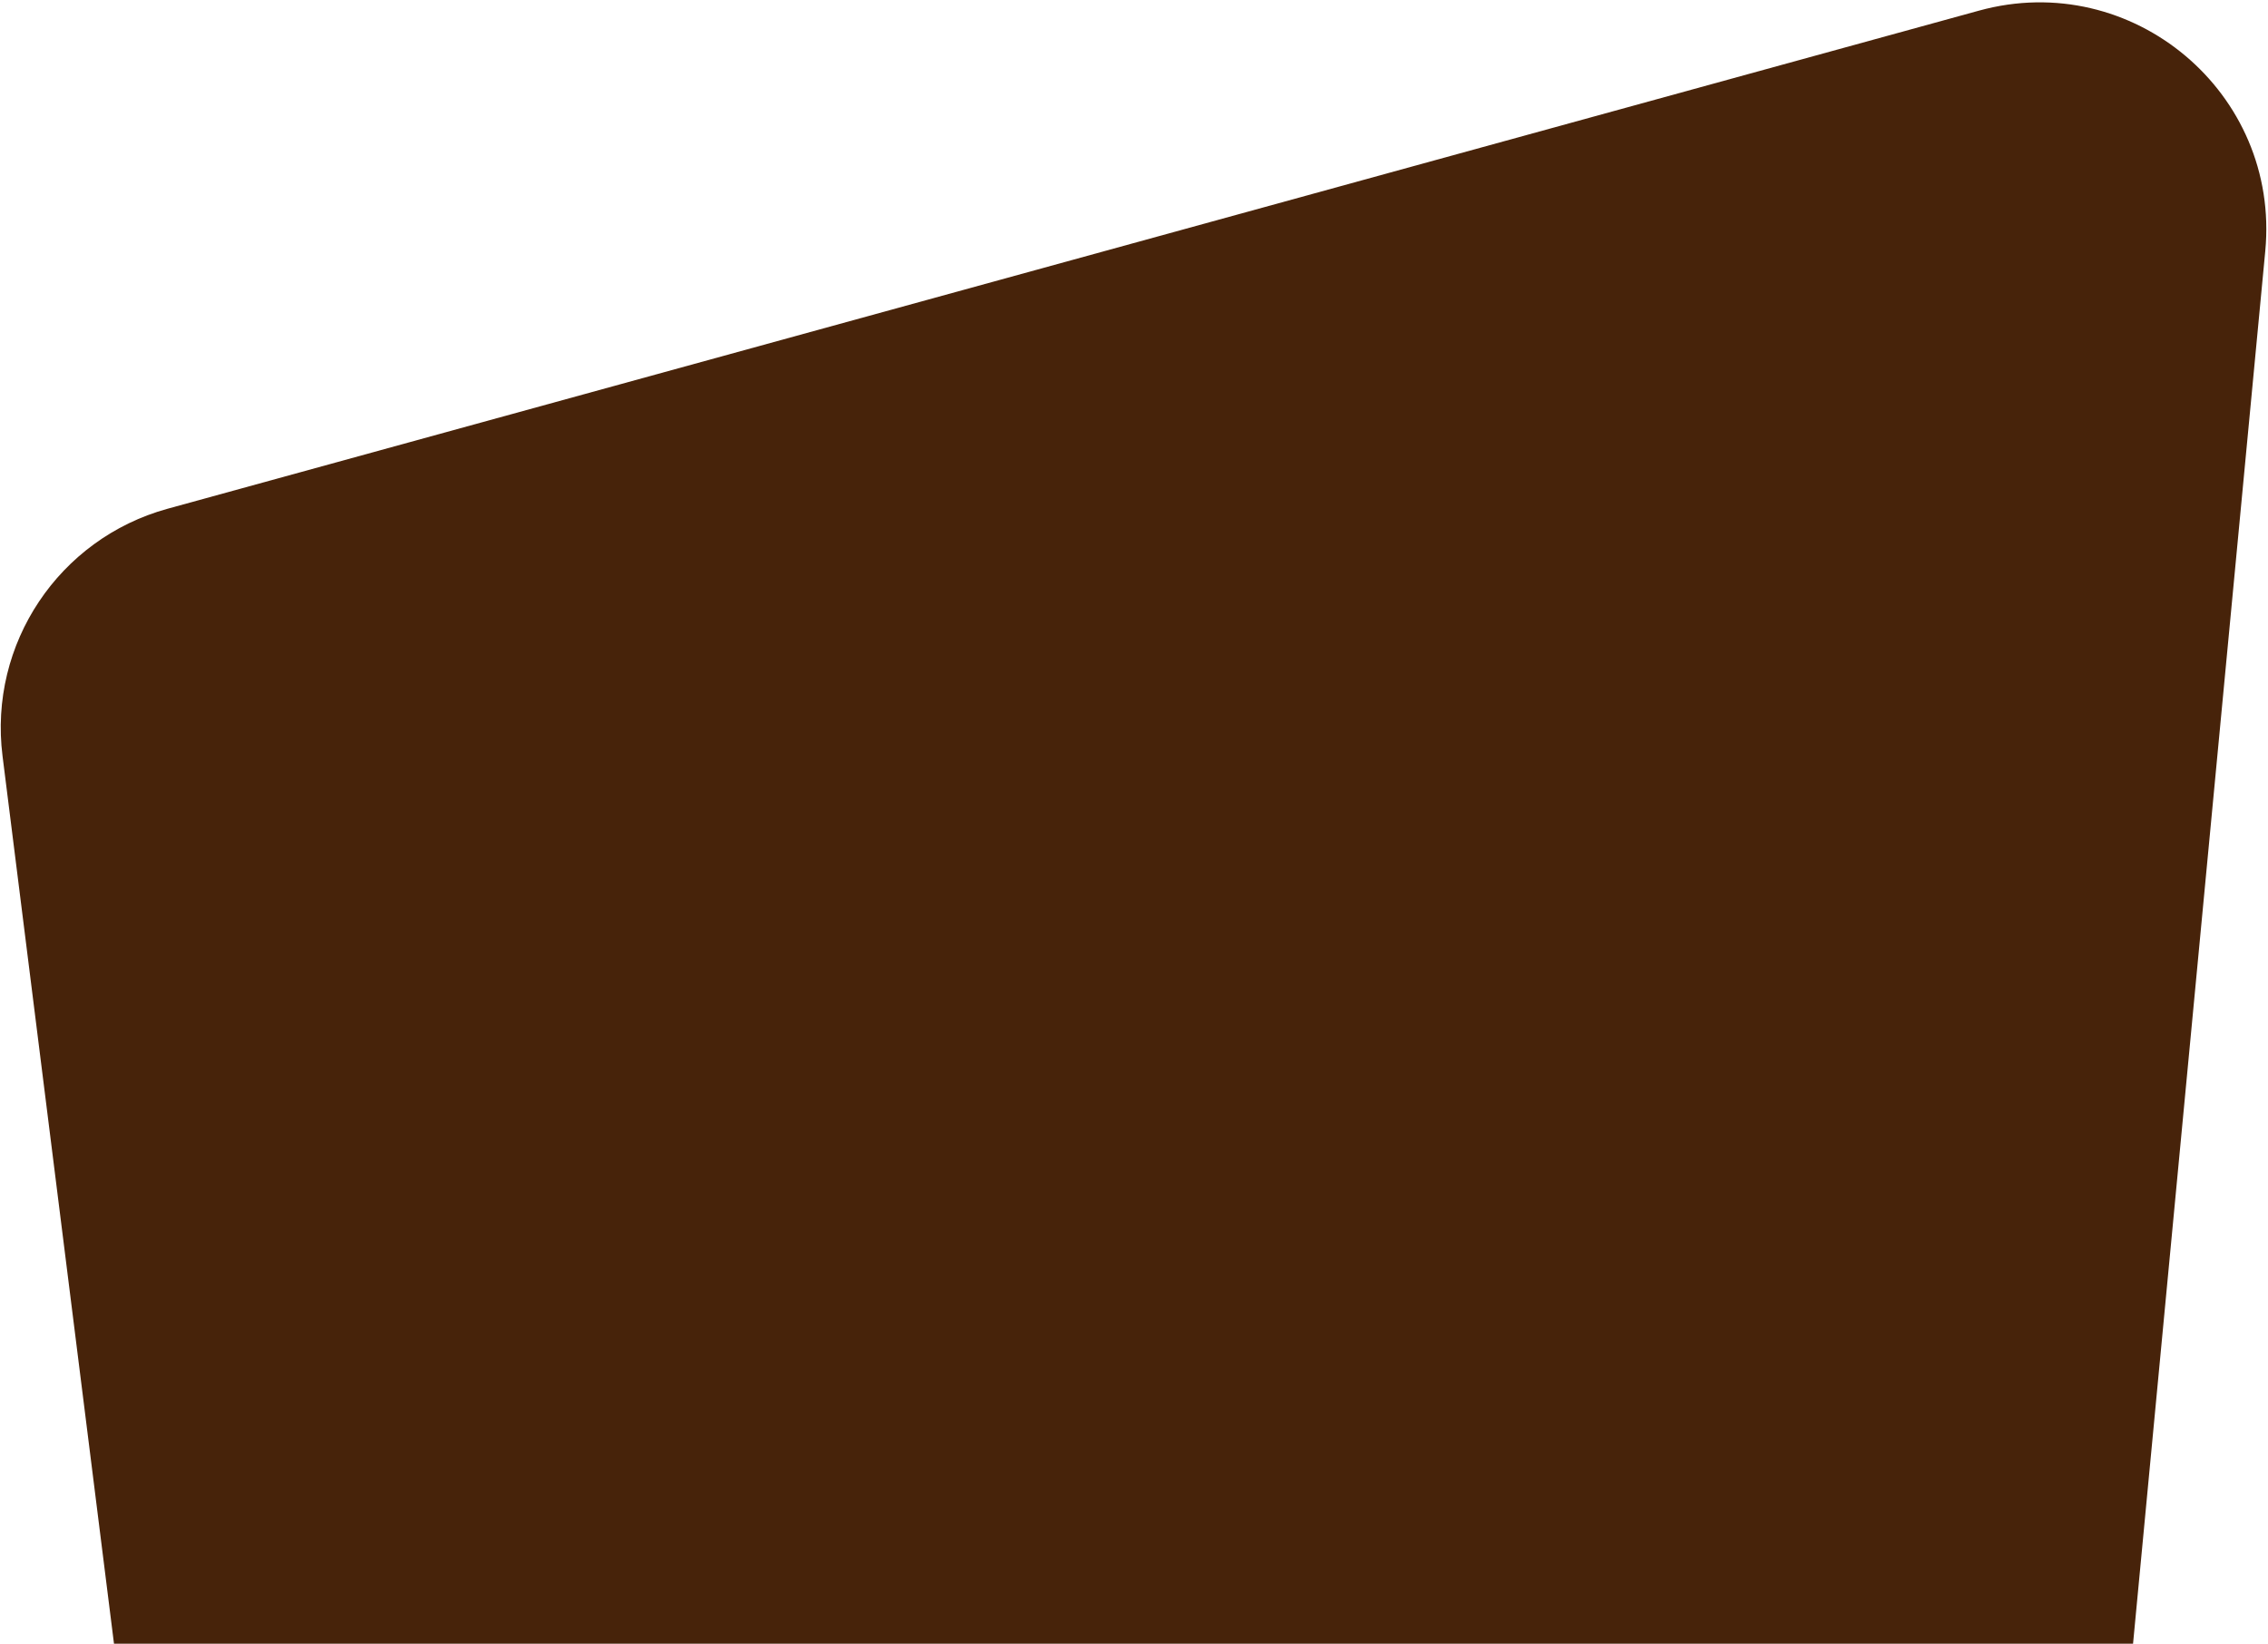 <svg width="799" height="579" viewBox="0 0 799 579" fill="none" xmlns="http://www.w3.org/2000/svg">
<path d="M0.891 266.311C-4.064 226.855 20.715 189.749 59.058 179.206L697.187 3.745C751.183 -11.102 803.332 32.694 798.038 88.444L751.432 579.272L40.294 580.093L0.891 266.311Z" fill="#47230A"/>
</svg>
